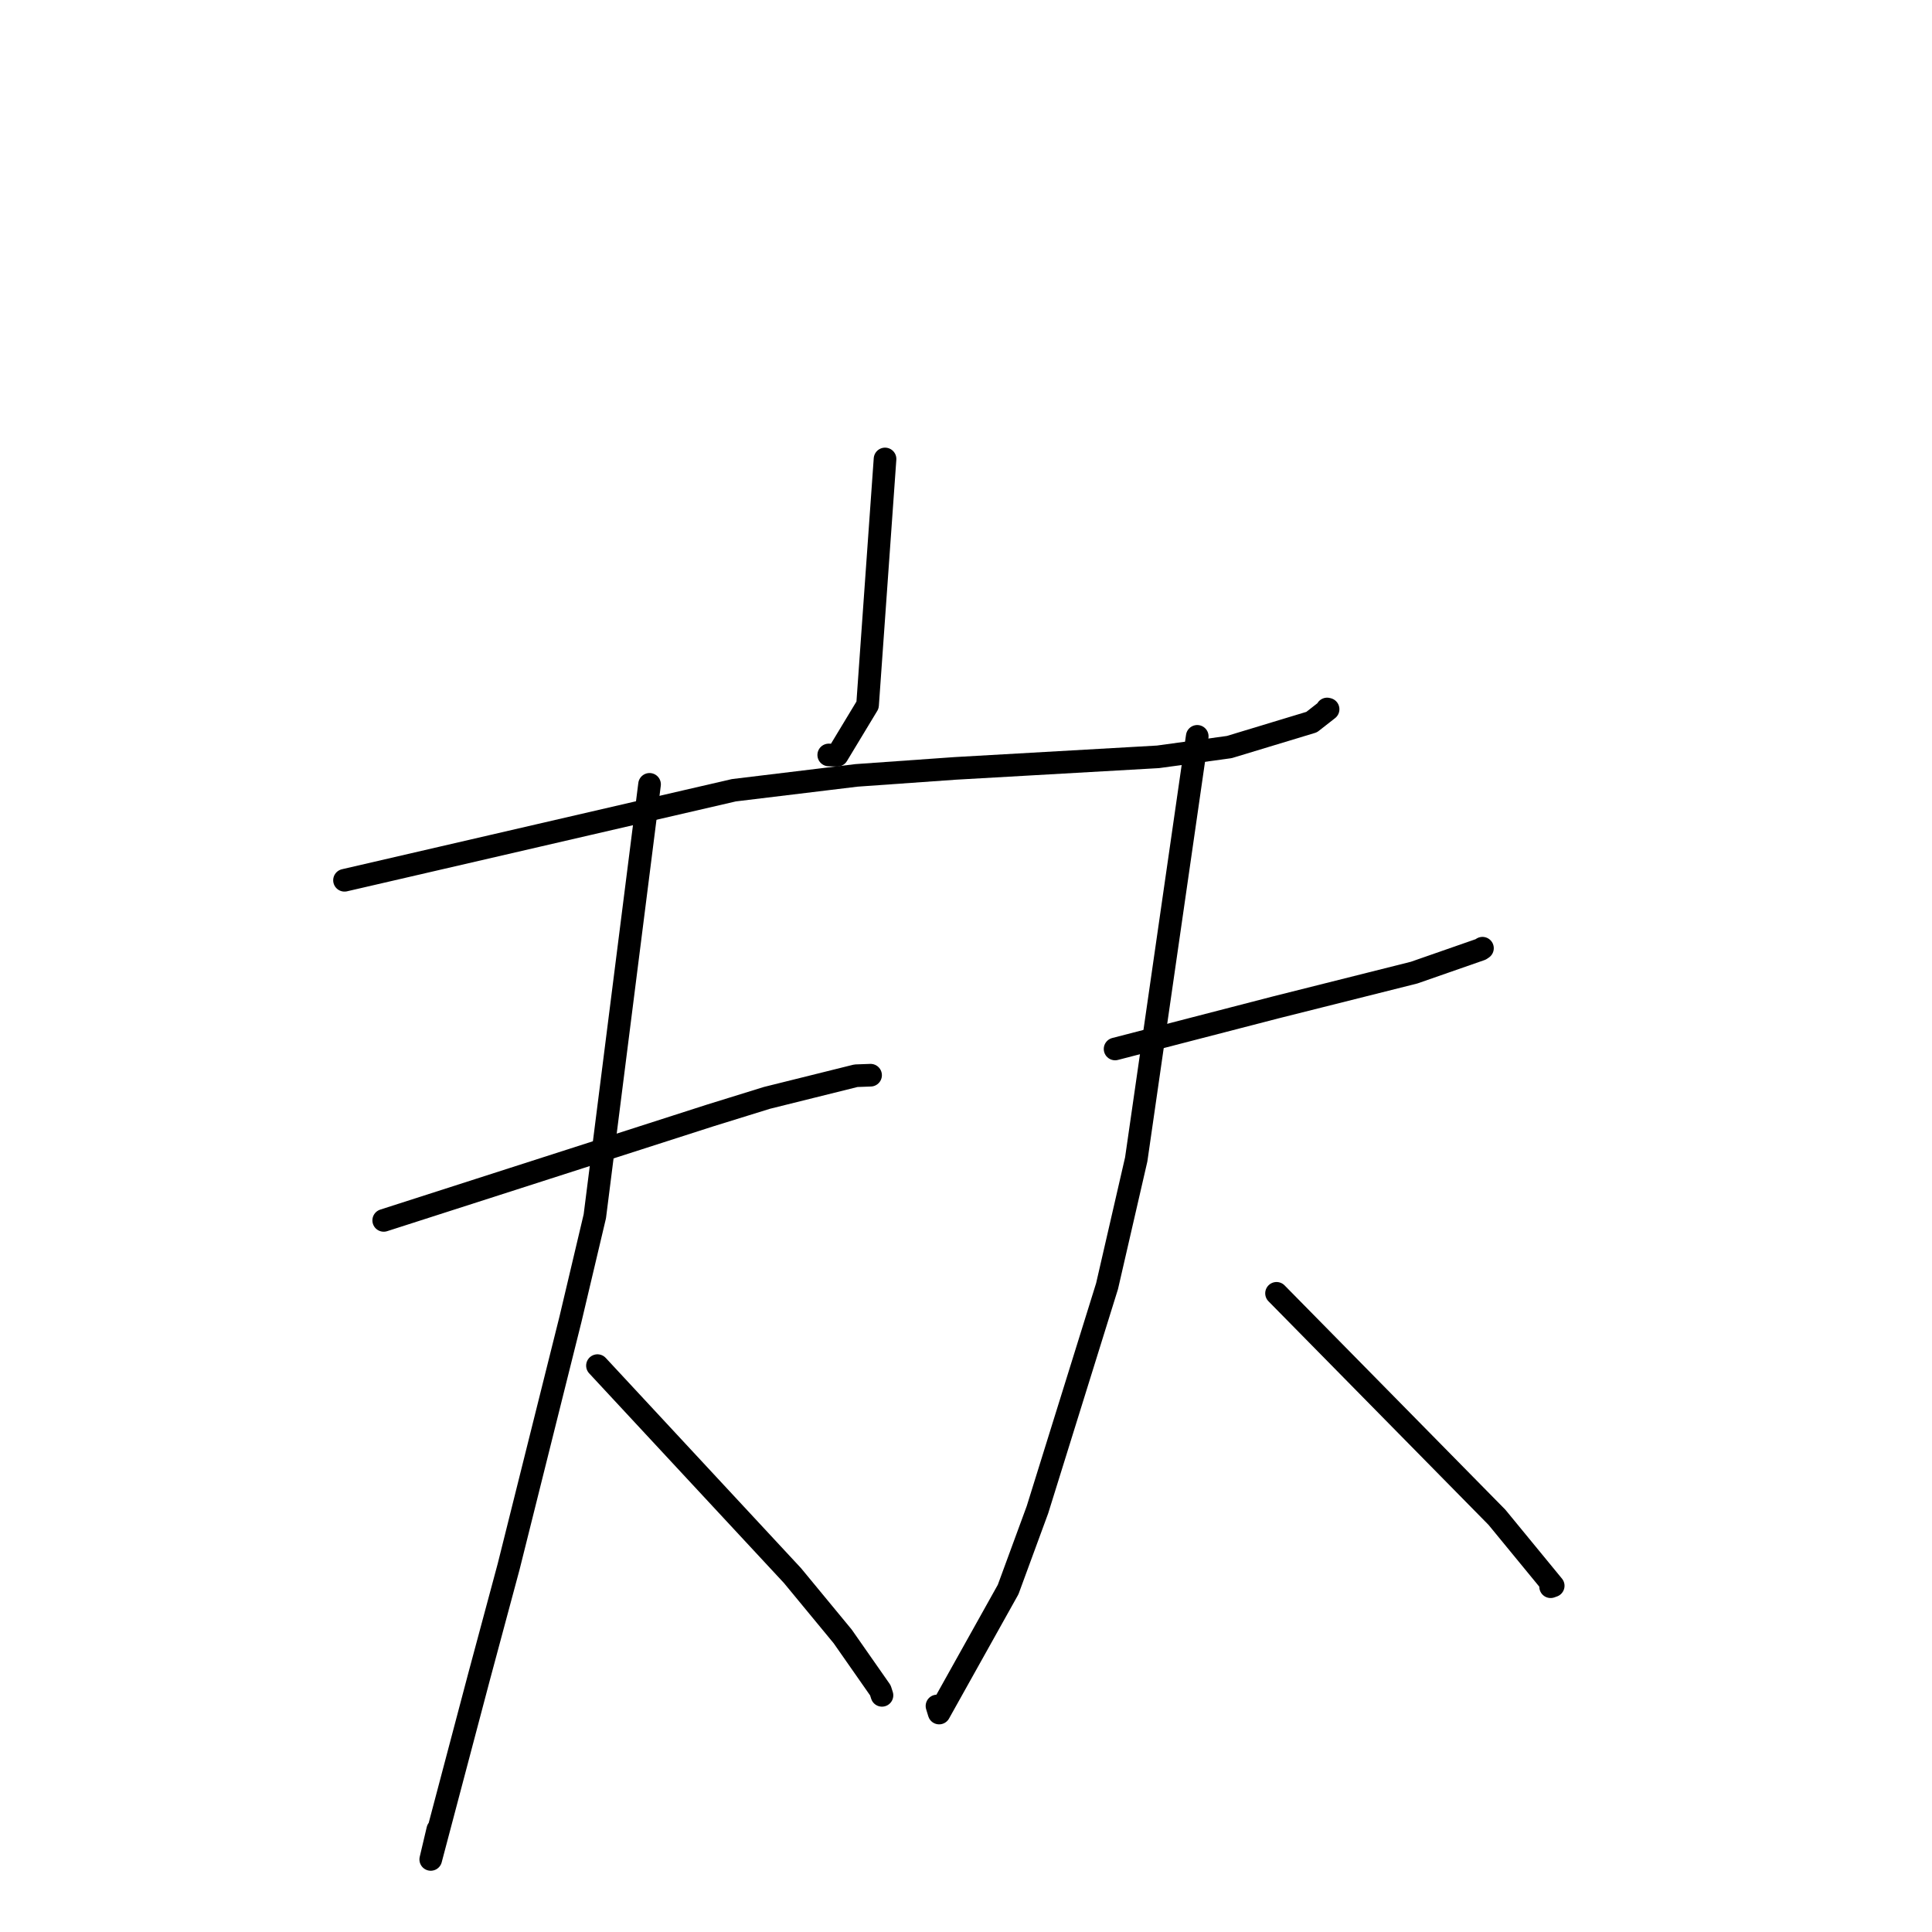 <?xml version="1.0" standalone="no"?>
    <svg width="256" height="256" xmlns="http://www.w3.org/2000/svg" version="1.1">
    <polyline stroke="black" stroke-width="3" stroke-linecap="round" fill="transparent" stroke-linejoin="round" points="117.272 60.815 116.114 77.118 114.957 93.421 110.938 100.074 109.813 100.036 " />
        <polyline stroke="black" stroke-width="3" stroke-linecap="round" fill="transparent" stroke-linejoin="round" points="45.649 116.641 71.447 110.676 97.246 104.711 113.49 102.743 126.563 101.817 153.447 100.284 162.884 98.989 173.801 95.681 175.979 93.977 175.85 93.945 " />
        <polyline stroke="black" stroke-width="3" stroke-linecap="round" fill="transparent" stroke-linejoin="round" points="50.844 161.708 72.458 154.761 94.073 147.814 101.621 145.474 113.416 142.54 115.223 142.475 115.356 142.47 " />
        <polyline stroke="black" stroke-width="3" stroke-linecap="round" fill="transparent" stroke-linejoin="round" points="86.069 103.931 82.443 132.547 78.817 161.164 75.59 174.806 67.4 207.576 63.466 222.217 57.076 246.383 58.007 242.437 " />
        <polyline stroke="black" stroke-width="3" stroke-linecap="round" fill="transparent" stroke-linejoin="round" points="79.166 180.953 92.087 194.864 105.009 208.774 111.66 216.833 116.654 223.98 116.866 224.641 " />
        <polyline stroke="black" stroke-width="3" stroke-linecap="round" fill="transparent" stroke-linejoin="round" points="147.755 138.994 158.412 136.235 169.07 133.477 187.374 128.879 196.199 125.802 196.434 125.643 " />
        <polyline stroke="black" stroke-width="3" stroke-linecap="round" fill="transparent" stroke-linejoin="round" points="158.641 97.57 154.598 125.6 150.555 153.629 146.692 170.418 137.469 200.045 133.582 210.621 124.441 226.986 124.155 226.052 " />
        <polyline stroke="black" stroke-width="3" stroke-linecap="round" fill="transparent" stroke-linejoin="round" points="169.147 171.373 183.751 186.211 198.355 201.05 205.808 210.125 205.465 210.248 " />
        </svg>